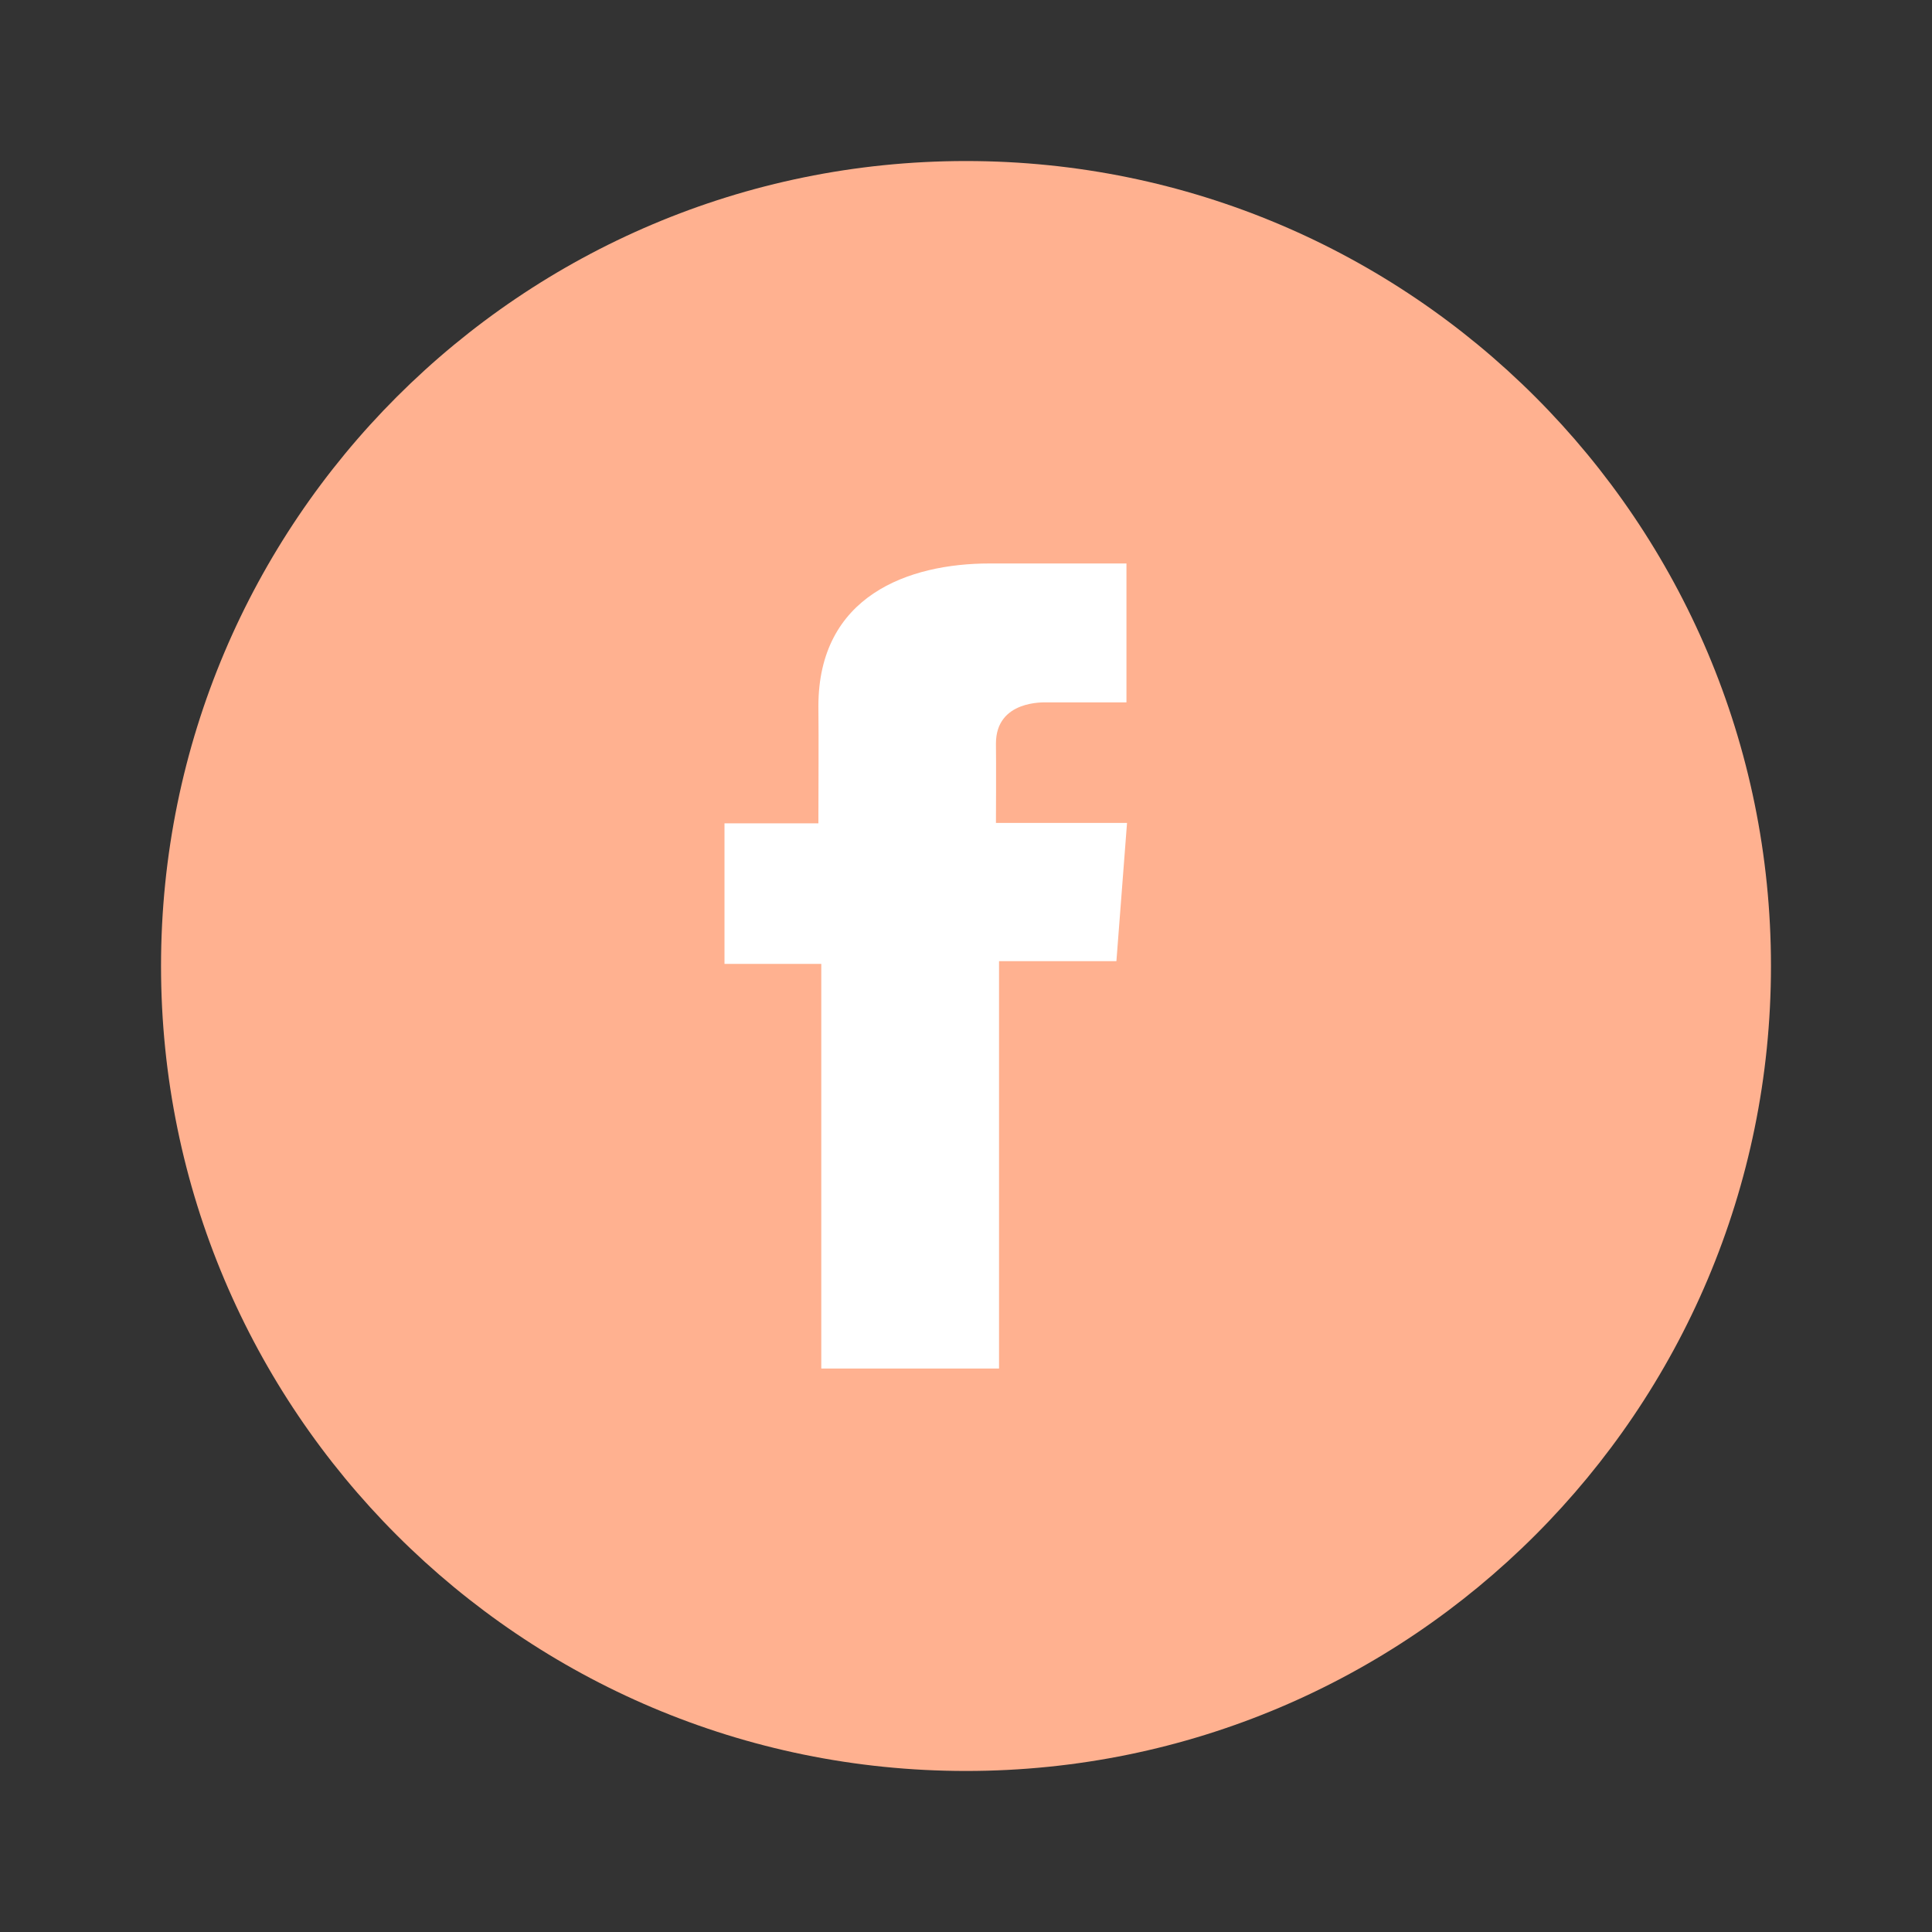 <svg width="20" height="20" viewBox="0 0 20 20" fill="none" xmlns="http://www.w3.org/2000/svg">
<rect x="0" y="0" width="20" height="20" fill="#333333" stroke="none"/>
<path d="M10 18.333C14.602 18.333 18.333 14.602 18.333 10C18.333 5.398 14.602 1.667 10 1.667C5.398 1.667 1.667 5.398 1.667 10C1.667 14.602 5.398 18.333 10 18.333Z" fill="#FFB190"/>
<path d="M11.661 5.833H10.245C9.406 5.833 8.472 6.166 8.472 7.311C8.476 7.711 8.472 8.093 8.472 8.523H7.5V9.978H8.502V14.167H10.342V9.95H11.557L11.667 8.519H10.31C10.31 8.519 10.313 7.882 10.31 7.697C10.31 7.245 10.811 7.271 10.841 7.271C11.079 7.271 11.542 7.271 11.661 7.271L11.661 5.833Z" fill="white"/>
</svg>
